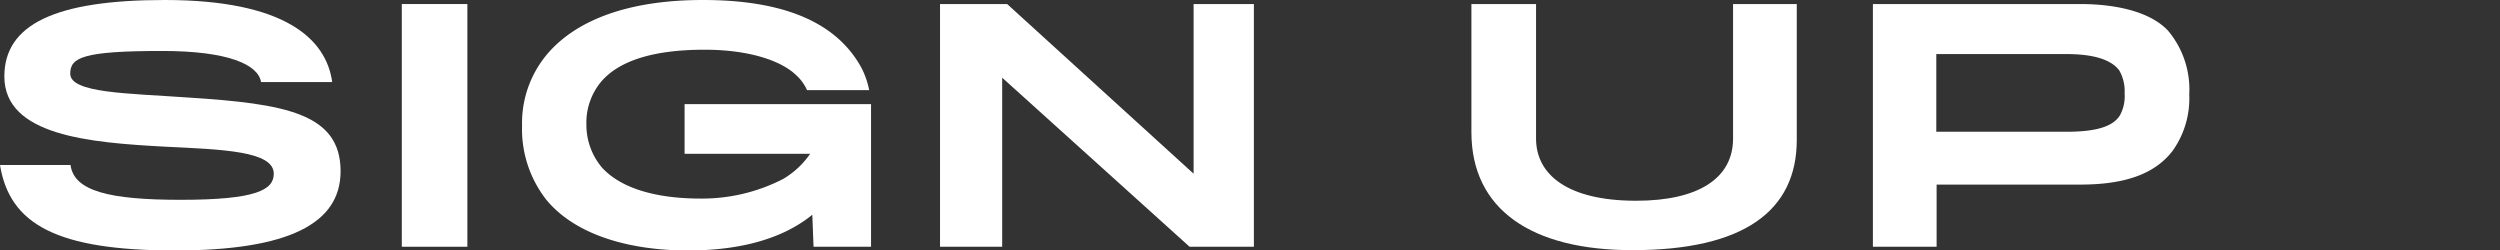 <svg xmlns="http://www.w3.org/2000/svg" viewBox="0 0 160.9 16.12"><rect x="0" y="0" width="160.9" height="16.12" fill="#333333" stroke="none"/><g id="Layer_2" data-name="Layer 2"><g id="Layer_1-2" data-name="Layer 1"><path d="M11.26,16.12C3.62,16.12.62,14.42,0,10.62H4.54c.22,1.68,2.5,2.24,7.08,2.24,4.88,0,6-.64,6-1.68,0-1.46-3.28-1.56-7-1.74C5.8,9.18.28,8.74.28,4.92.28,1.58,3.54,0,10.6,0,18.36,0,21,2.52,21.38,5.28l-4.58,0c-.18-1.12-2.1-2-6.36-2-5.1,0-5.92.42-5.92,1.46C4.52,6,8.2,6,12.16,6.28c6.16.4,9.76,1,9.76,4.74C21.92,14.38,18.6,16.12,11.26,16.12Z" style="fill:#ffffff"/><path d="M25.86,15.88V.26h4.22V15.88Z" style="fill:#ffffff"/><path d="M52.36,15.88l-.08-2.06c-1.08.88-3.38,2.3-8,2.3-3.66,0-7.18-.94-9.1-3.24a7.37,7.37,0,0,1-1.58-4.8,6.88,6.88,0,0,1,1.62-4.6C37.06,1.32,40.38,0,45.24,0c5.46,0,8.68,1.58,10.2,4.36a5.39,5.39,0,0,1,.5,1.44h-4a2.88,2.88,0,0,0-.74-1C50.36,4,48.42,3.2,45.34,3.2c-3.36,0-5.48.74-6.6,2a4.11,4.11,0,0,0-1,2.8,4.26,4.26,0,0,0,1,2.78c1.18,1.3,3.38,2,6.36,2a11.4,11.4,0,0,0,5.3-1.26A5.48,5.48,0,0,0,52.14,9.9H44.06V6.7h12v9.18Z" style="fill:#ffffff"/><path d="M76.56,15.88,64.5,5V15.88h-4V.26h4.32l12,10.92V.26H80.7V15.88Z" style="fill:#ffffff"/><path d="M105.06,16.1c-6.5,0-10.36-2.62-10.36-7.6V.26h4.16V8.92c0,2.3,2,4,6.44,4,4.06,0,6.24-1.48,6.24-4V.26h4.1V9C115.64,13.58,112.22,16.1,105.06,16.1Z" style="fill:#ffffff"/><path d="M139.82,9.72c-1.16,1.5-3.1,2.16-5.94,2.16h-9.24v4h-4.1V.26h13.32c2.6,0,4.64.6,5.68,1.72a5.88,5.88,0,0,1,1.36,4.1A5.8,5.8,0,0,1,139.82,9.72ZM136.4,4.54c-.48-.66-1.56-1.06-3.4-1.06h-8.38v5H133c1.92,0,3-.34,3.44-1.06A2.57,2.57,0,0,0,136.74,6,2.67,2.67,0,0,0,136.4,4.54Z" style="fill:#ffffff"/></g></g></svg>